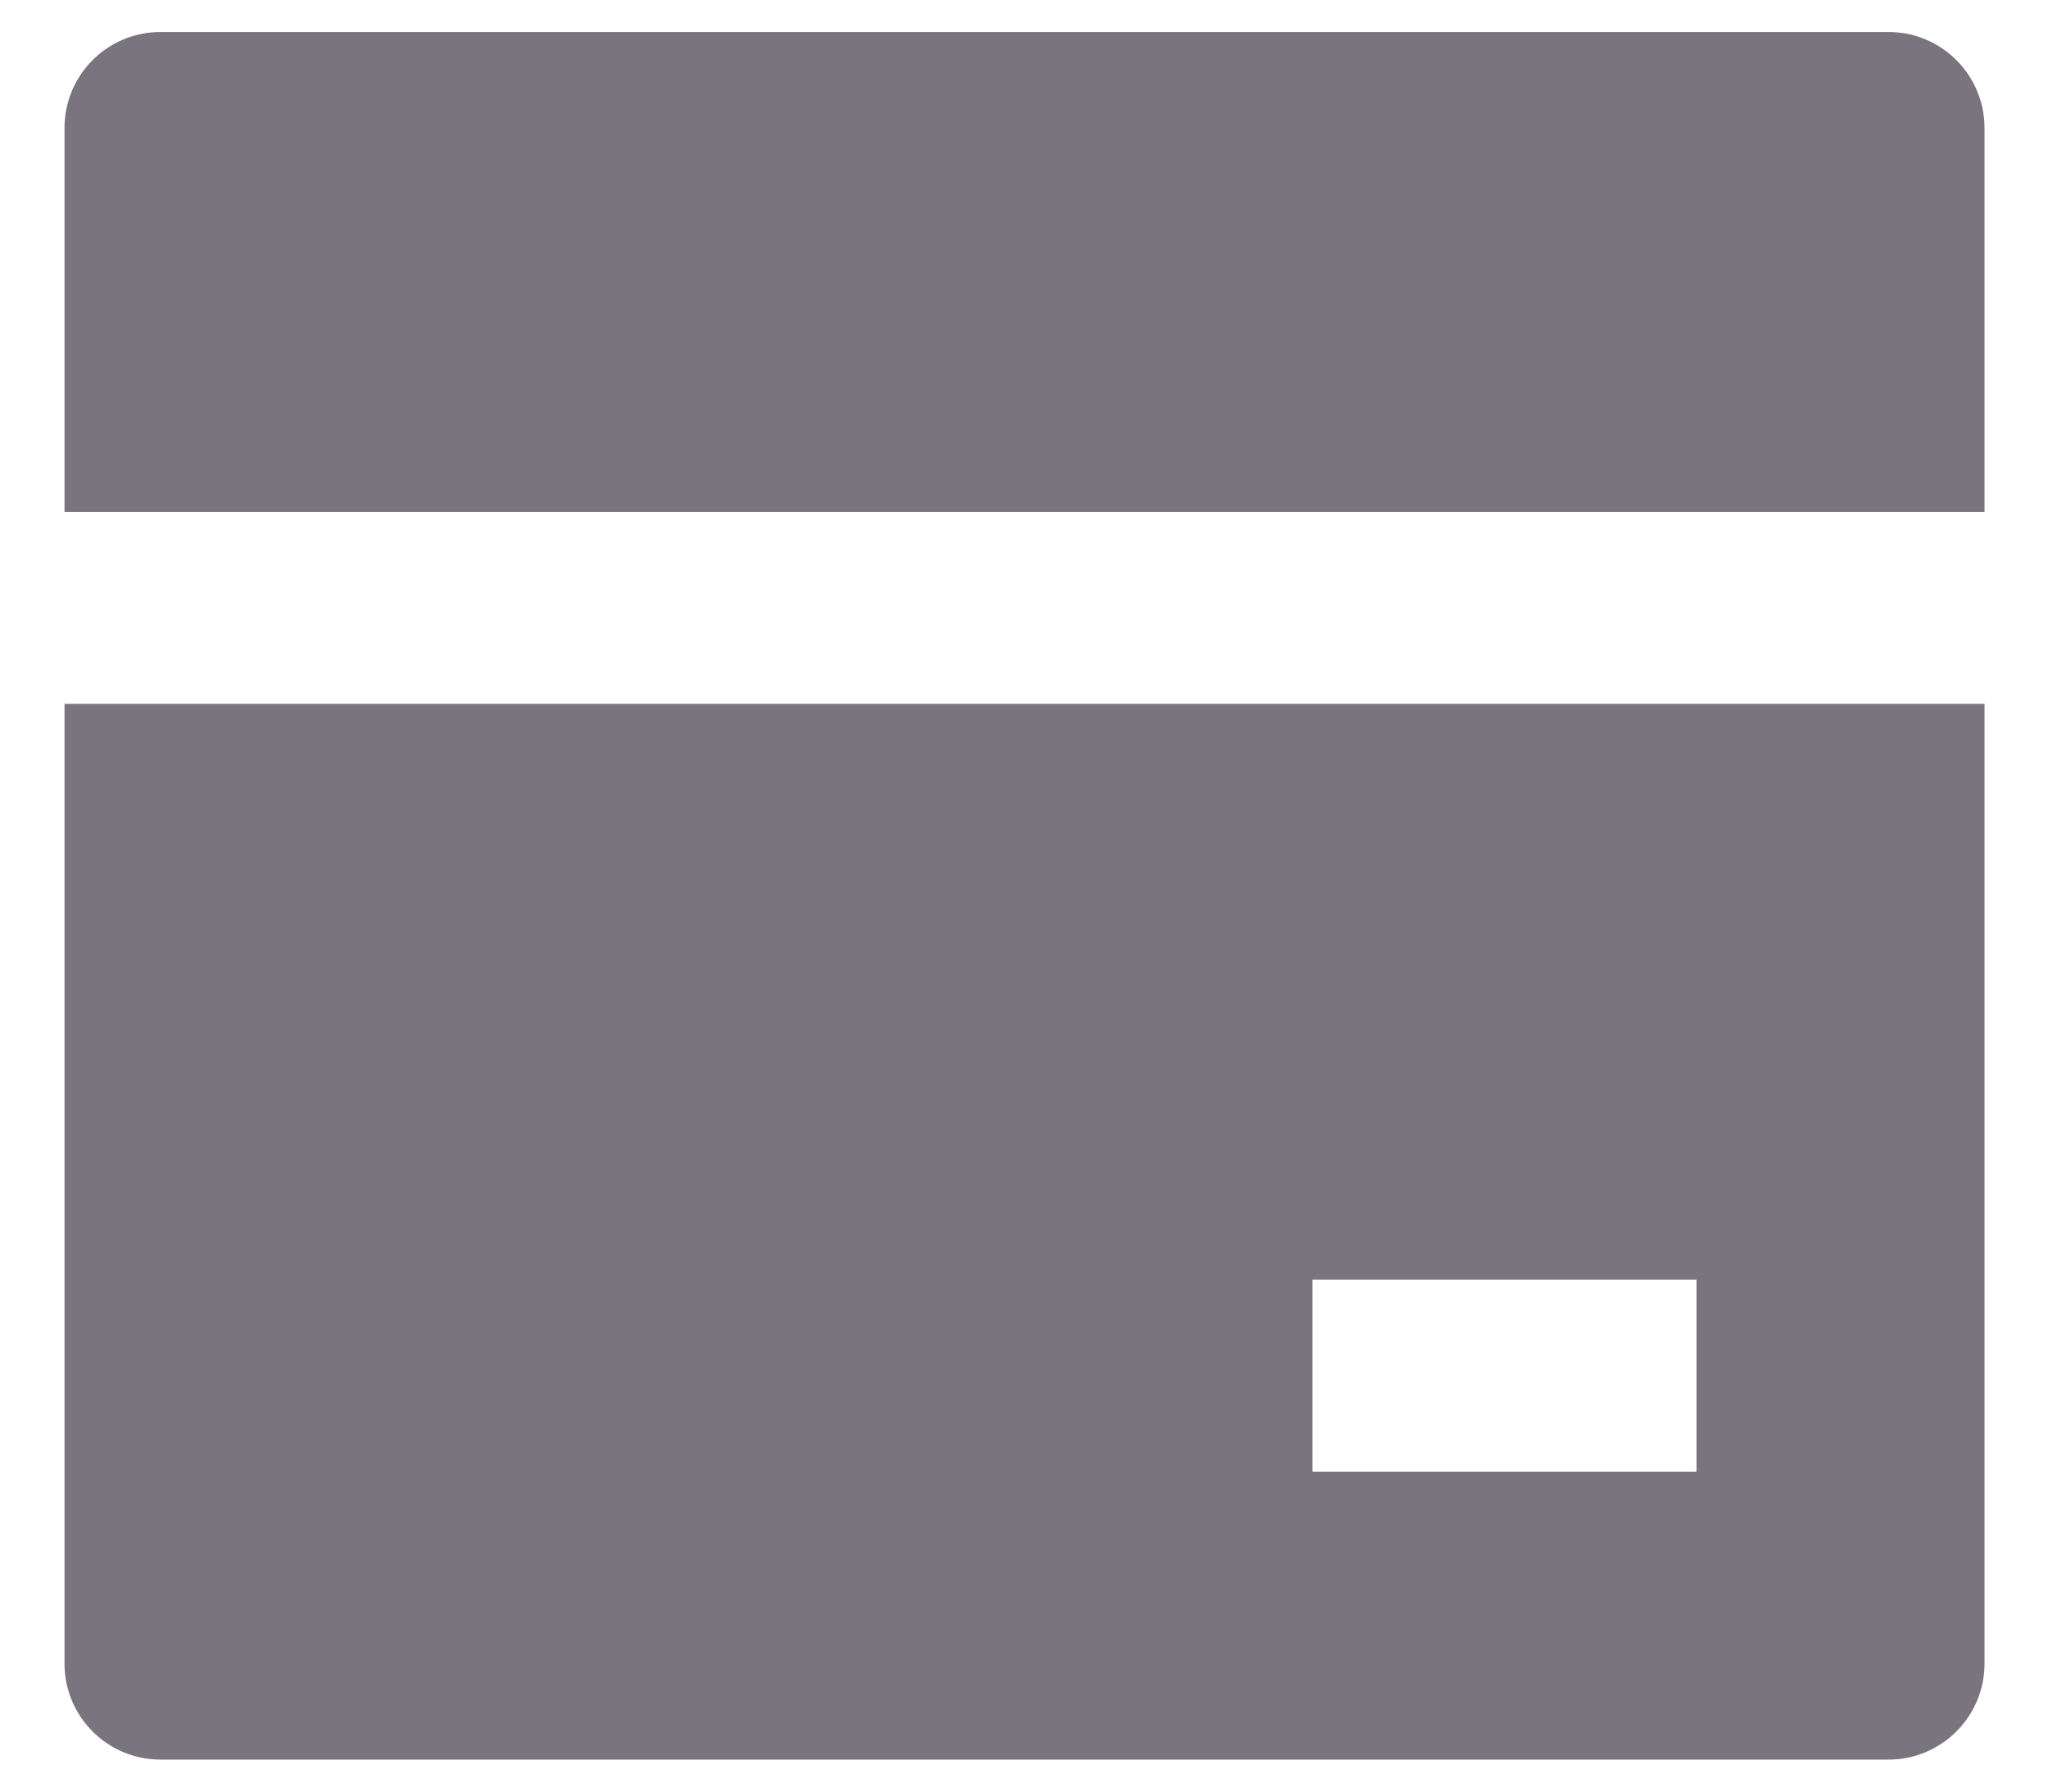 <svg width="16" height="14" viewBox="0 0 16 14" fill="none" xmlns="http://www.w3.org/2000/svg">
<path d="M15.504 5.5V13C15.504 13.414 15.168 13.75 14.754 13.75H1.254C0.839 13.75 0.504 13.414 0.504 13V5.5H15.504ZM15.504 4H0.504V1C0.504 0.586 0.839 0.25 1.254 0.25H14.754C15.168 0.25 15.504 0.586 15.504 1V4ZM10.254 10V11.5H13.254V10H10.254Z" fill="#79747E"/>
</svg>
